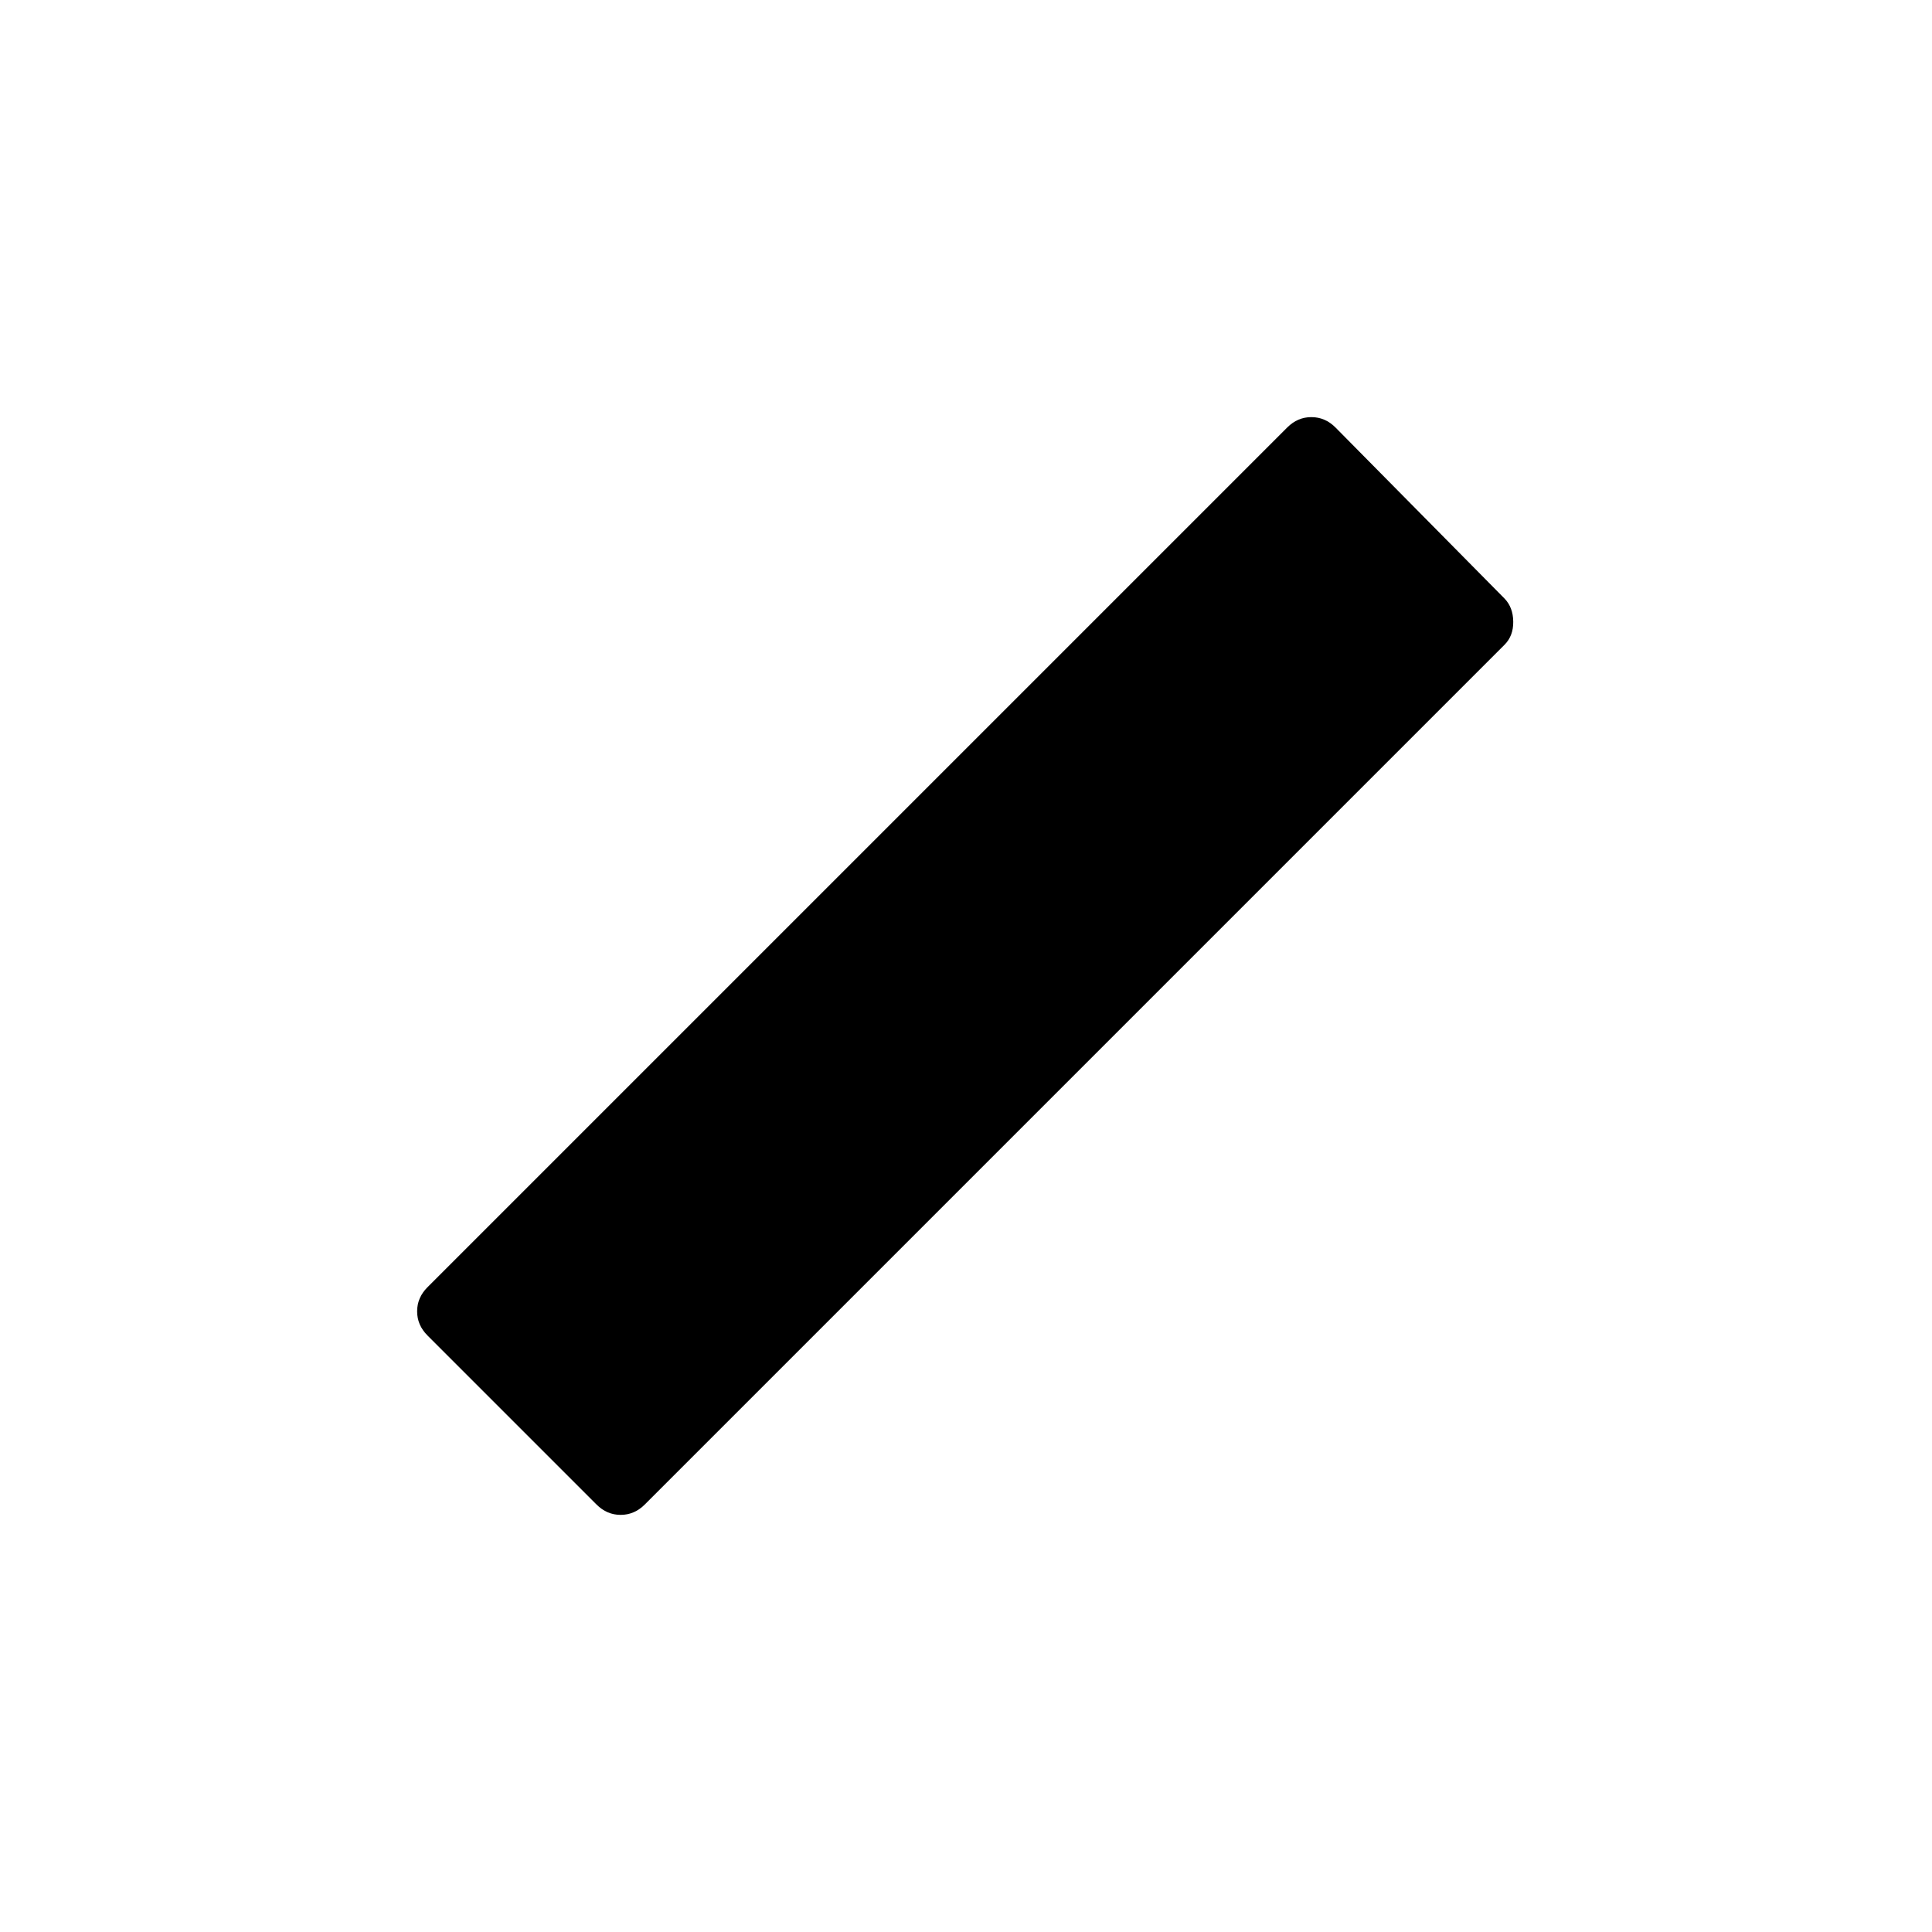 <svg xmlns="http://www.w3.org/2000/svg" height="40" viewBox="0 -960 960 960" width="40"><path d="m296.41-212.41-84-84q-5.14-5.14-5.14-11.99 0-6.84 5.14-11.98l427.21-427.21q5.14-5.14 11.98-5.14 6.85 0 11.99 5.14l84 85q4.26 4.41 4.33 11.49.08 7.07-4.33 11.48L320.38-212.41q-5.14 5.14-11.98 5.14-6.85 0-11.99-5.14Z"/></svg>
